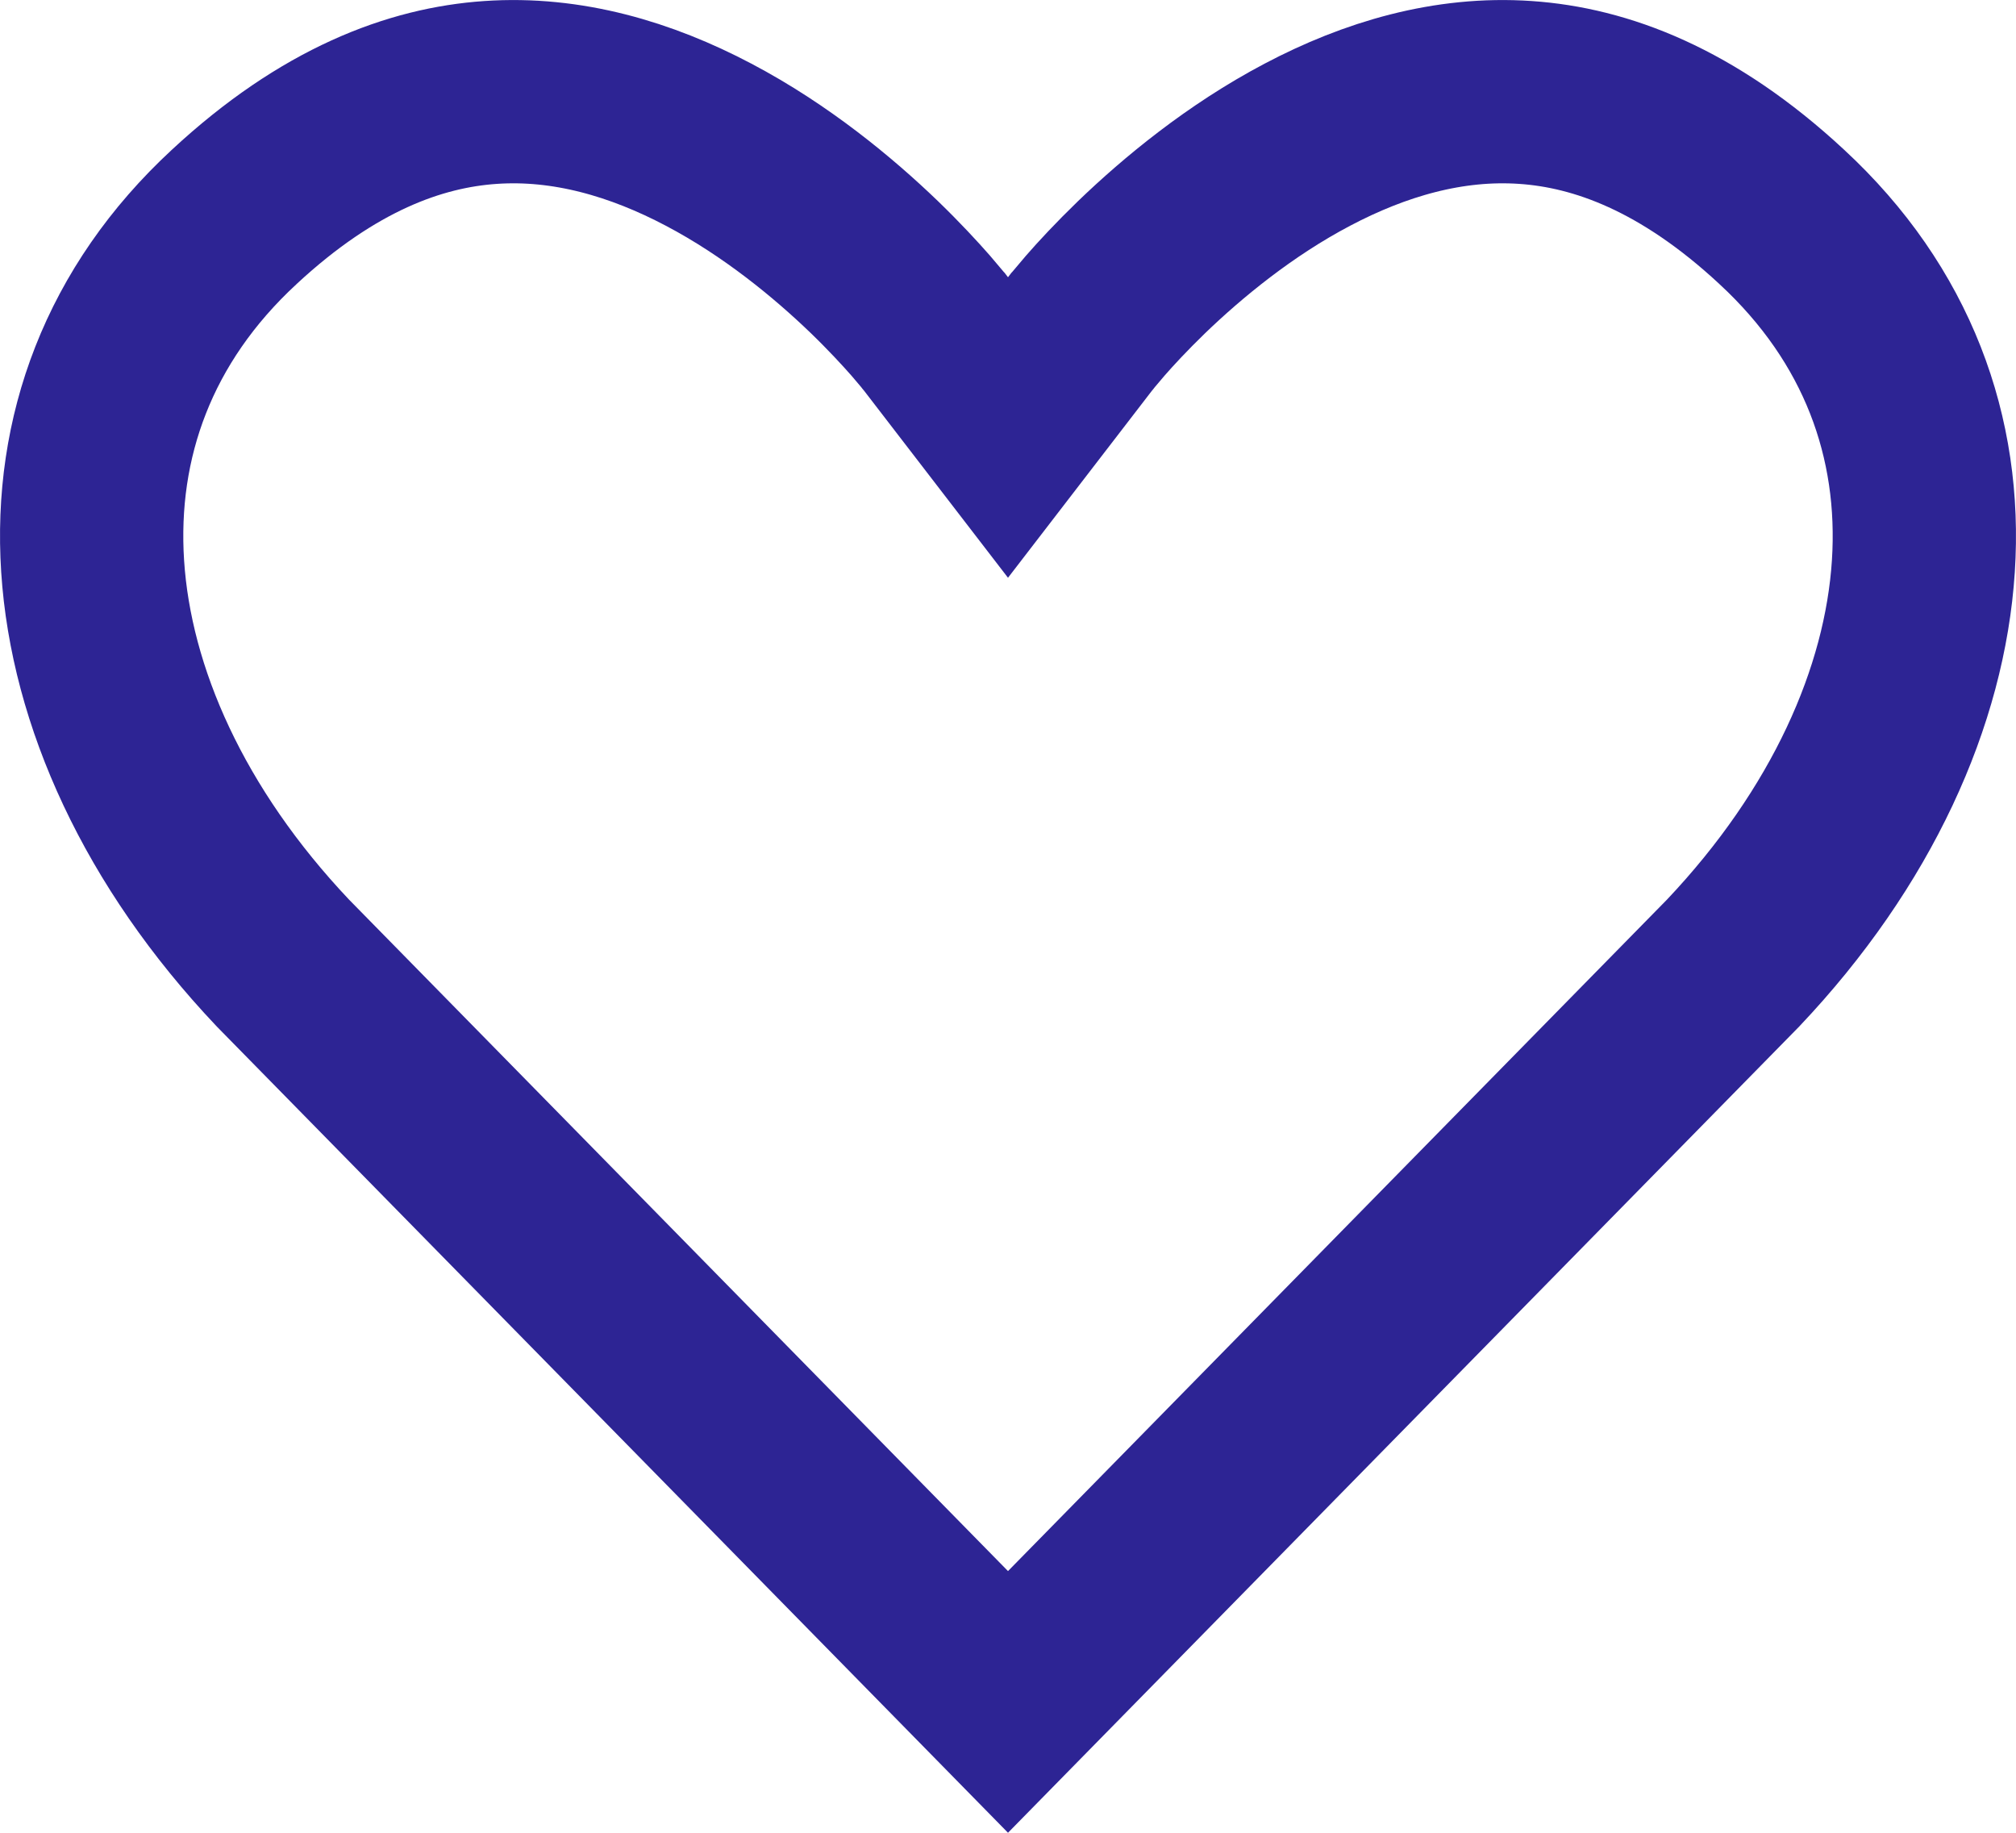 <svg width="22" height="20" viewBox="0 0 22 20" fill="none" xmlns="http://www.w3.org/2000/svg">
<path d="M20.989 6.179C20.897 7.6 20.209 9.14 18.913 10.509L11 18.572L3.087 10.509C1.791 9.14 1.103 7.6 1.011 6.179C0.92 4.776 1.402 3.434 2.556 2.367L2.556 2.367L2.558 2.365C3.585 1.412 4.532 1.065 5.352 1.009C6.19 0.951 6.998 1.191 7.733 1.579C8.47 1.967 9.094 2.484 9.541 2.914C9.762 3.128 9.933 3.314 10.048 3.445C10.105 3.511 10.148 3.562 10.175 3.595C10.188 3.611 10.198 3.623 10.203 3.63L10.208 3.636L10.208 3.636L10.209 3.637L10.209 3.637L10.209 3.637L11 4.665L11.791 3.637L11.791 3.637L11.791 3.637L11.792 3.636L11.792 3.636L11.797 3.63C11.802 3.623 11.812 3.611 11.825 3.595C11.852 3.562 11.895 3.511 11.952 3.445C12.066 3.314 12.238 3.128 12.459 2.914C12.906 2.484 13.53 1.967 14.267 1.579C15.002 1.191 15.809 0.951 16.648 1.009C17.468 1.065 18.415 1.412 19.442 2.365L19.444 2.367C20.598 3.434 21.08 4.776 20.989 6.179Z" stroke="#2D2494" stroke-width="2"/>
</svg>
